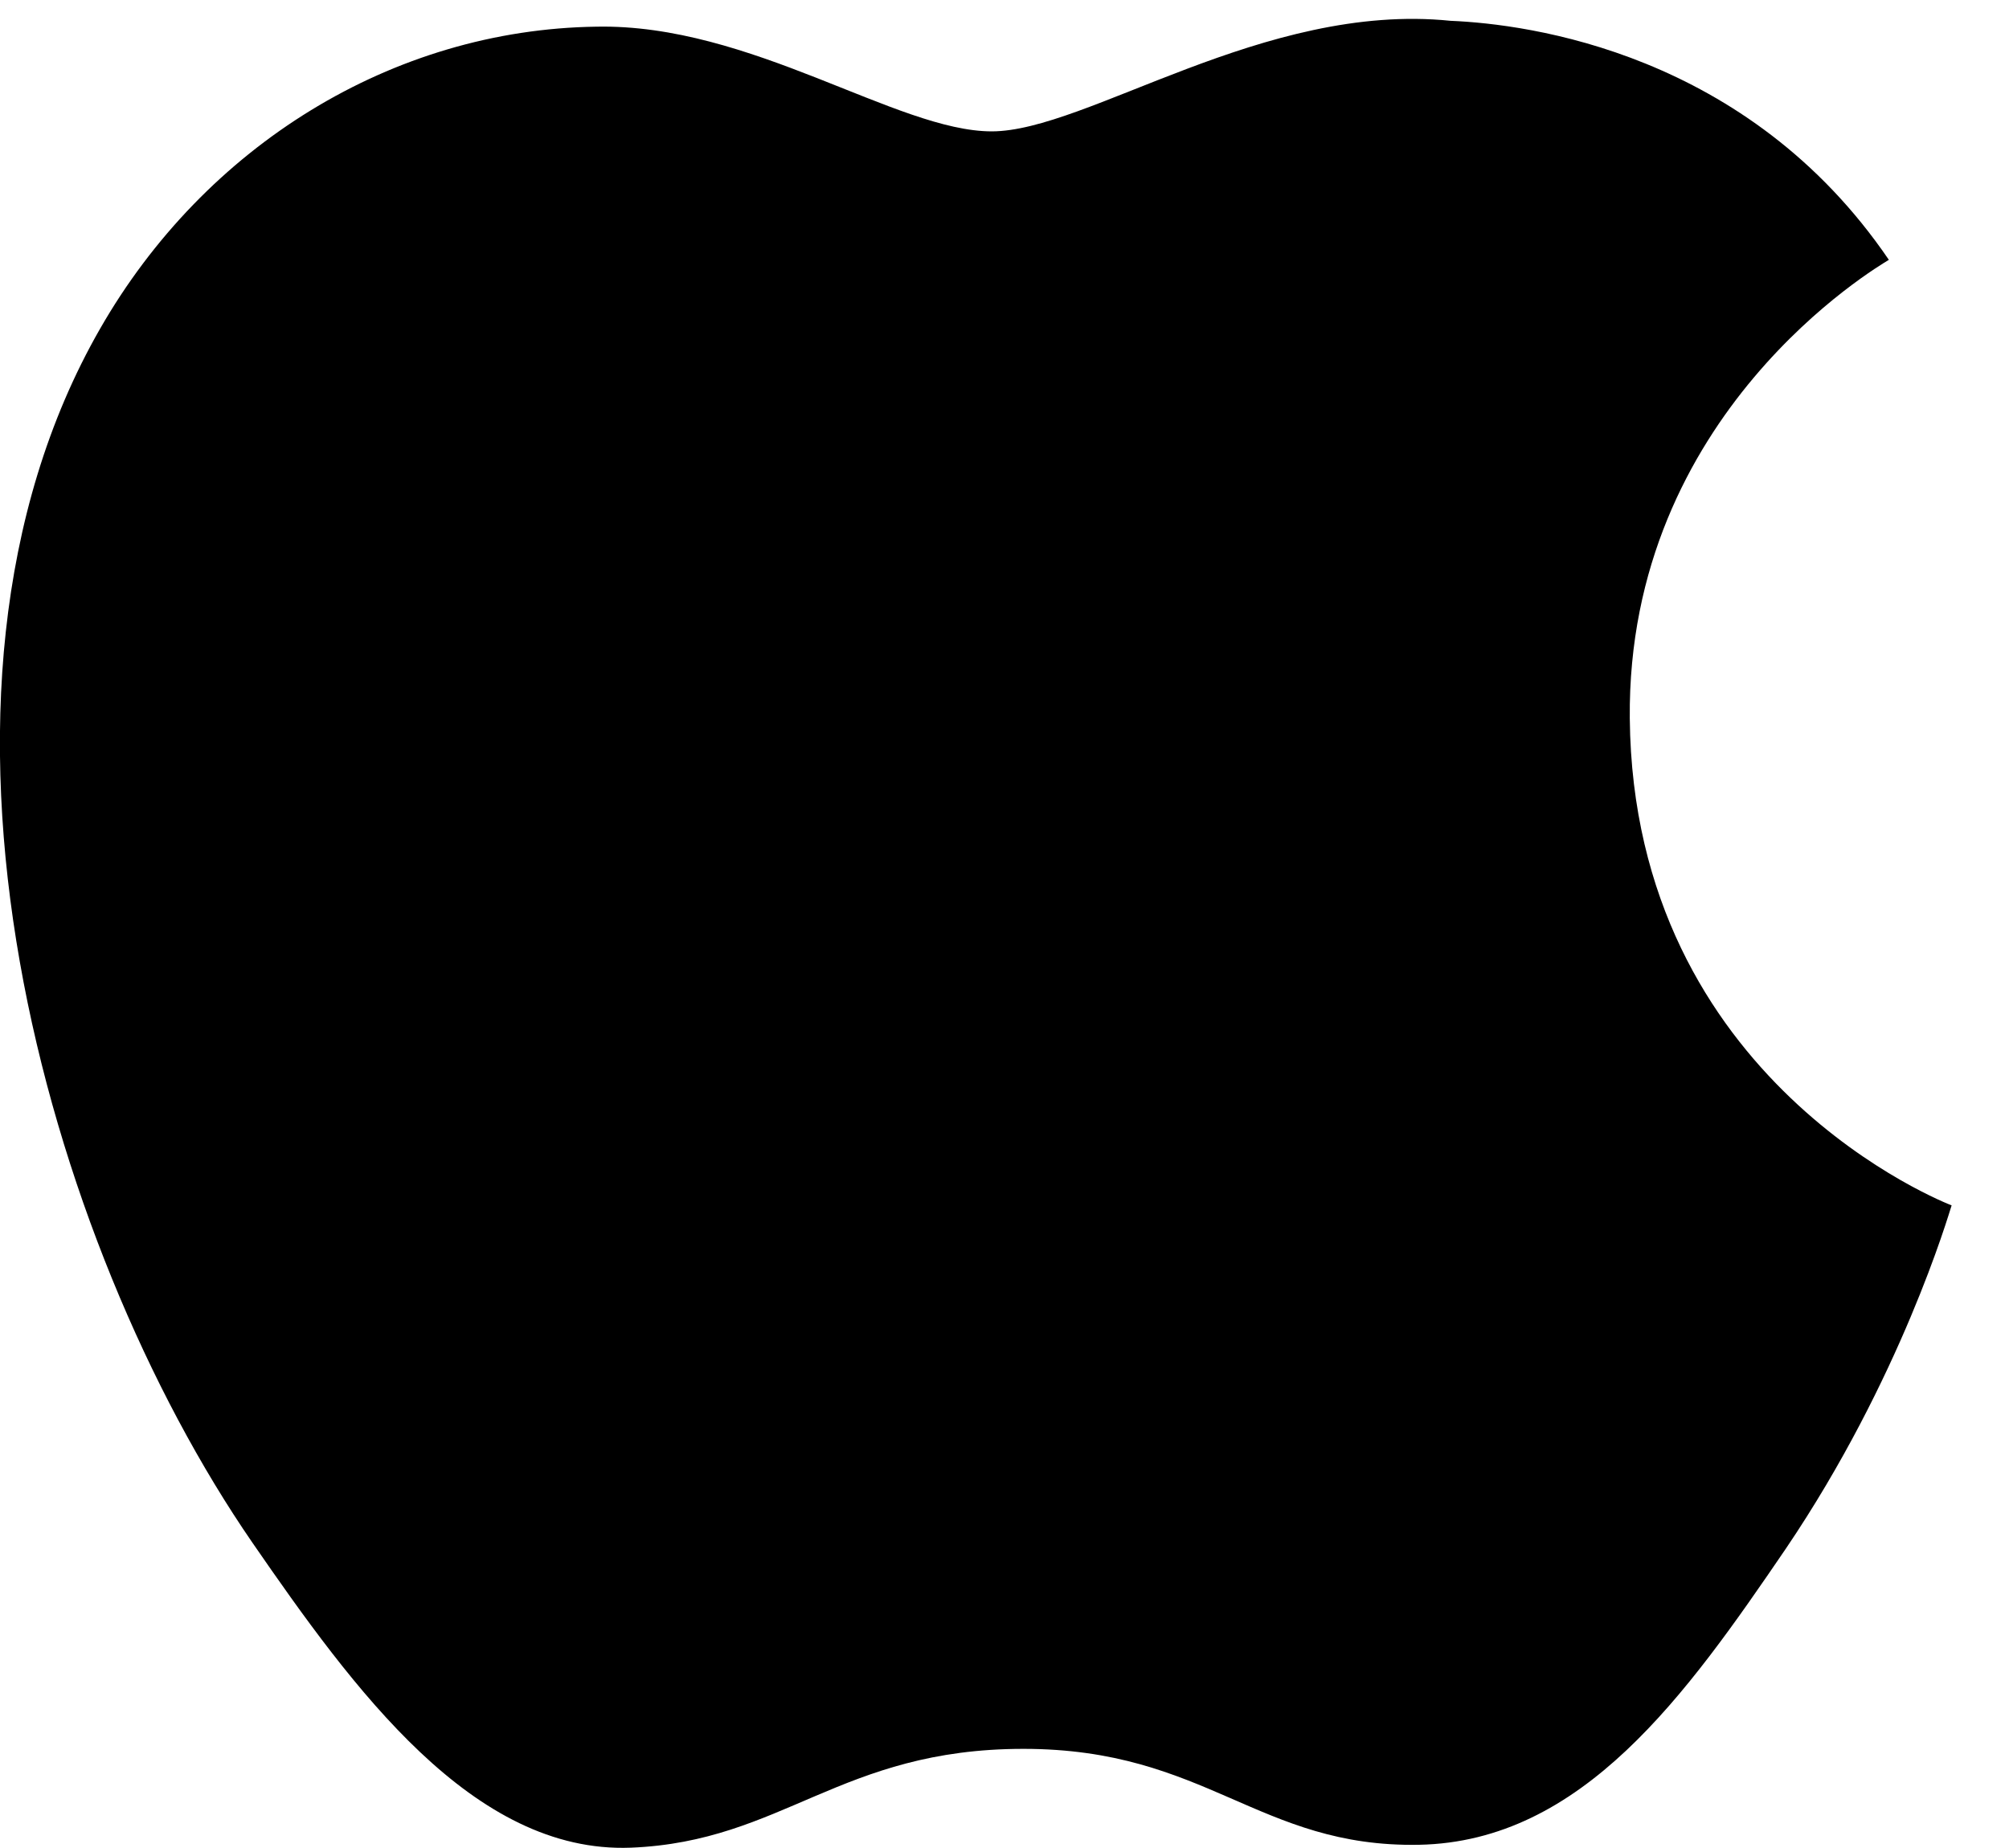<svg width="25" height="23" viewBox="0 0 25 23" fill="none" xmlns="http://www.w3.org/2000/svg">
<path d="M20.281 8.941C20.245 5.145 23.364 3.321 23.505 3.234C21.749 0.654 19.022 0.299 18.05 0.259C15.73 0.021 13.521 1.635 12.341 1.635C11.161 1.635 9.344 0.292 7.419 0.332C4.886 0.368 2.551 1.812 1.245 4.092C-1.382 8.673 0.576 15.476 3.141 19.2C4.397 21.02 5.886 23.072 7.851 22.996C9.743 22.92 10.455 21.766 12.736 21.766C15.018 21.766 15.662 22.996 17.658 22.96C19.691 22.92 20.979 21.1 22.224 19.273C23.656 17.156 24.25 15.111 24.286 15.002C24.239 14.984 20.324 13.475 20.281 8.941Z" fill="black"/>
</svg>

